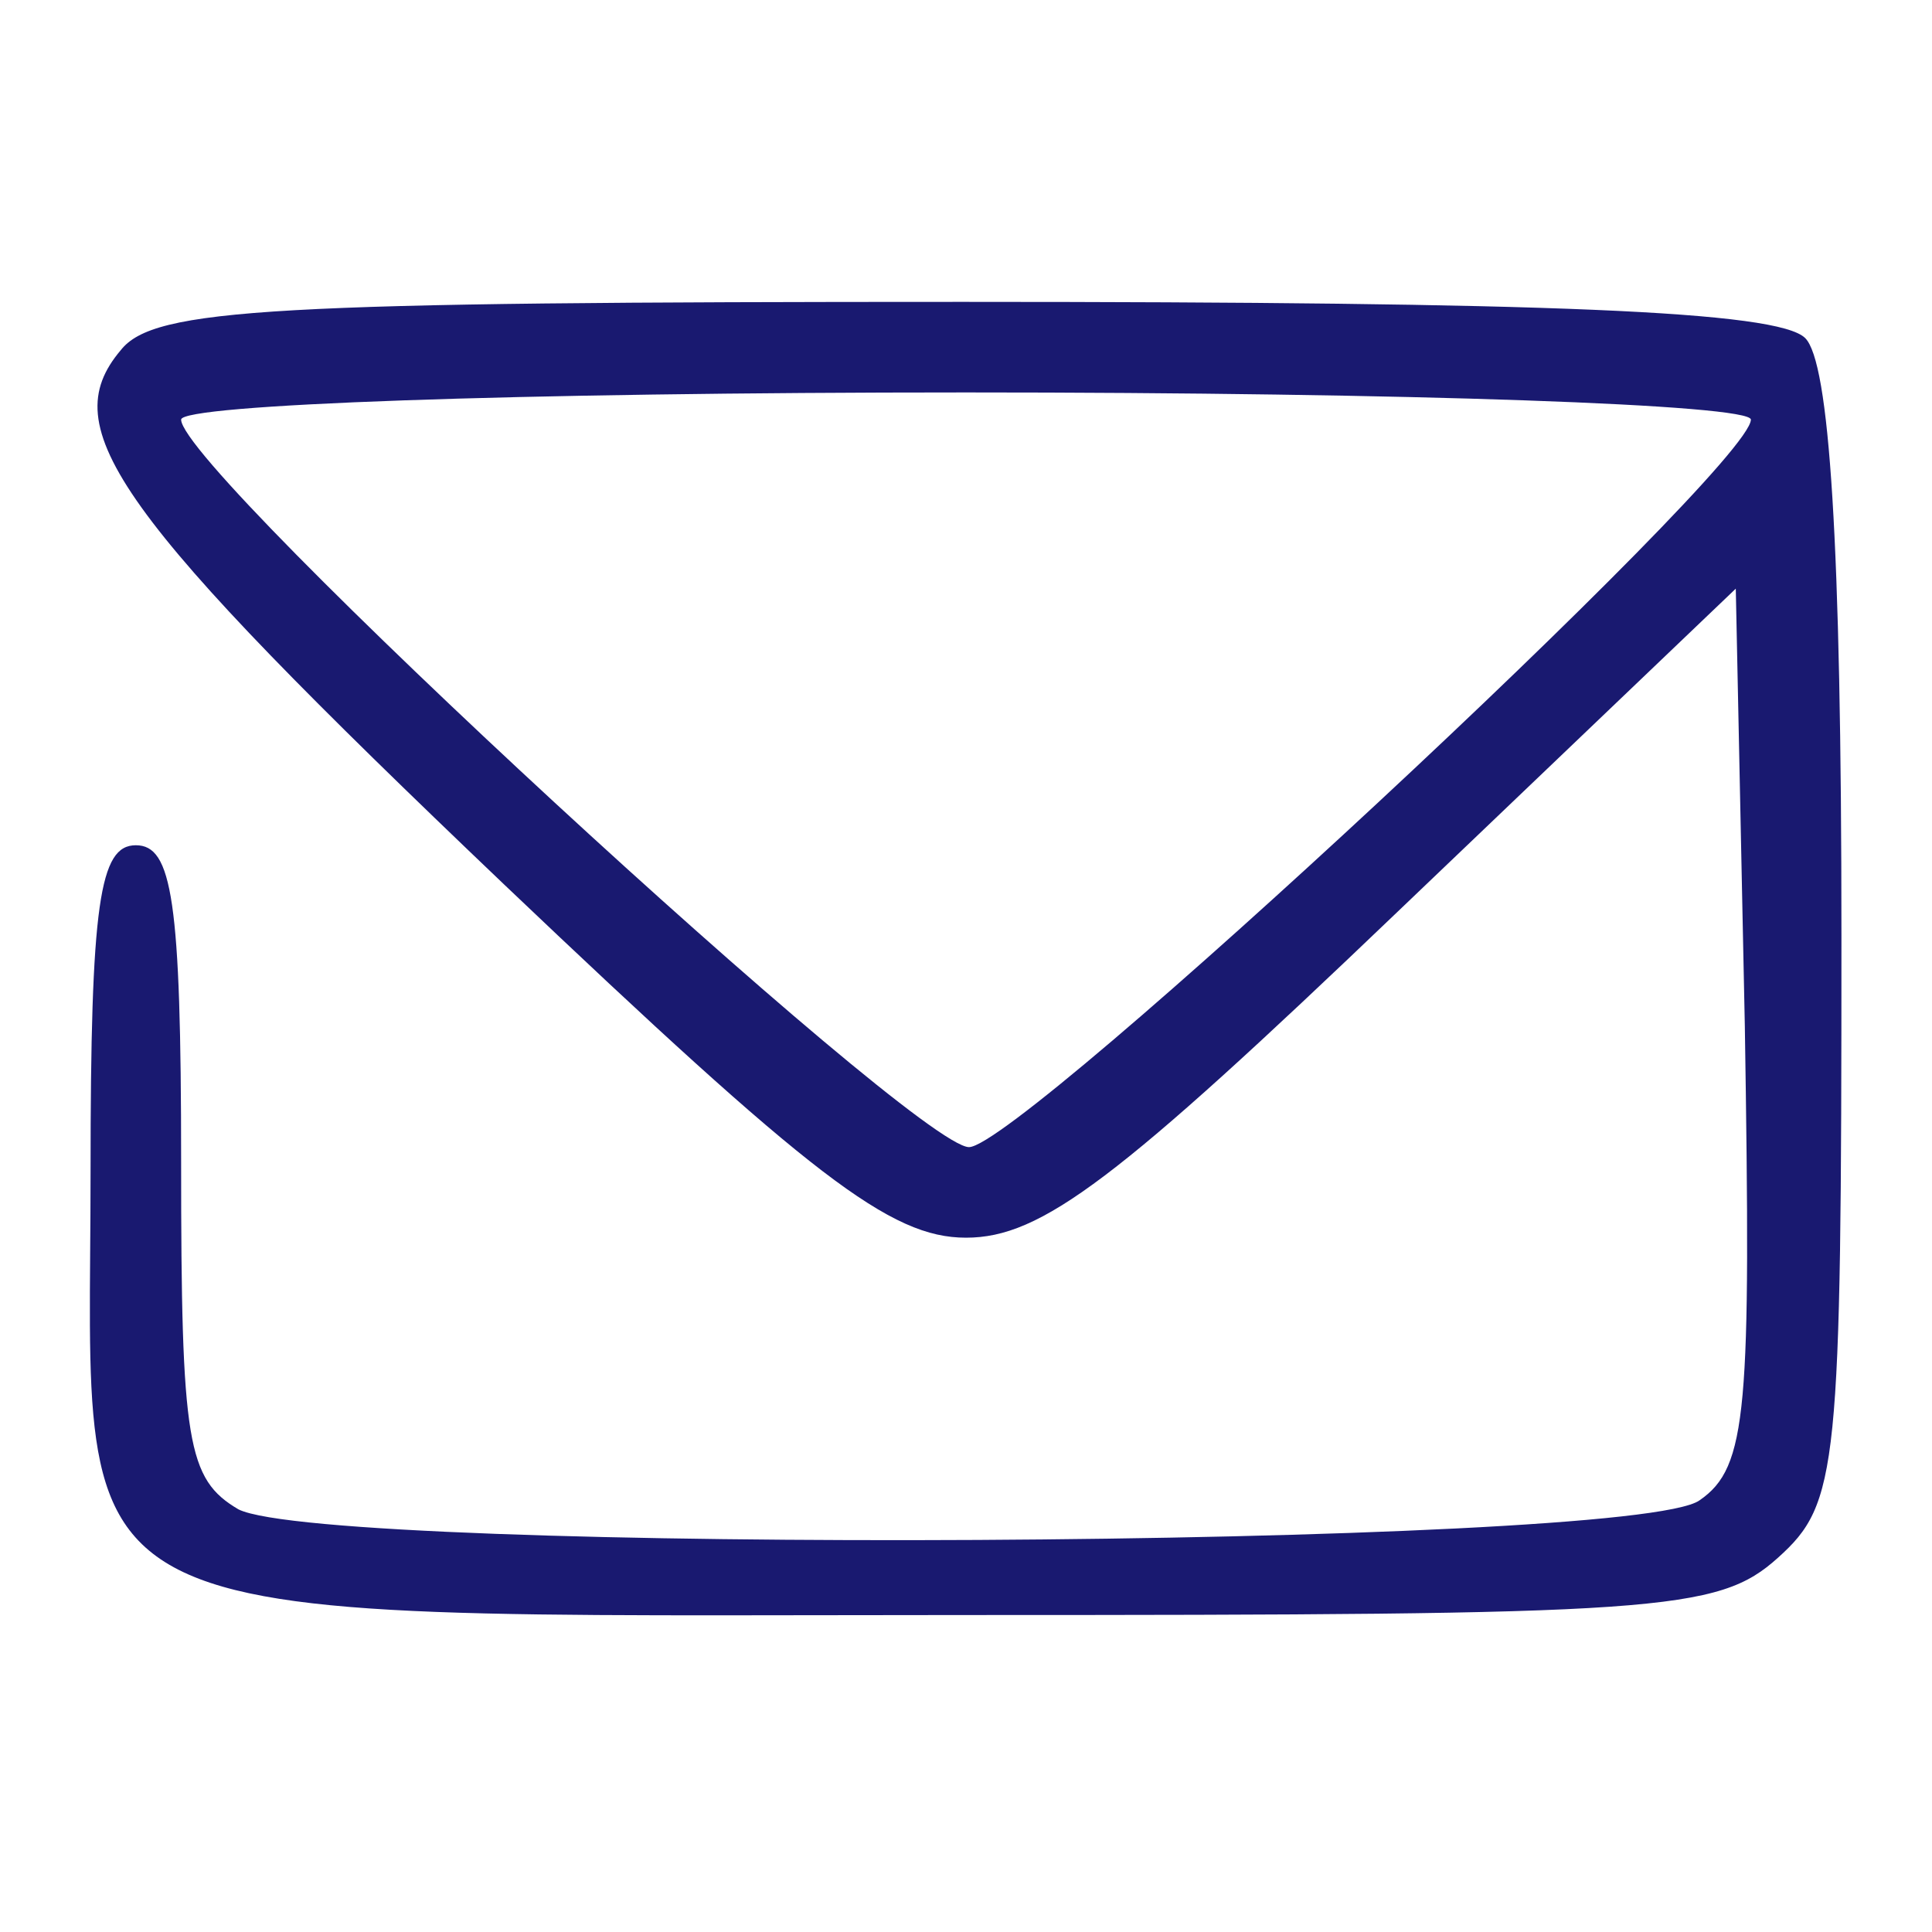 <?xml version="1.0" standalone="no"?>
<!DOCTYPE svg PUBLIC "-//W3C//DTD SVG 20010904//EN"
 "http://www.w3.org/TR/2001/REC-SVG-20010904/DTD/svg10.dtd">
<svg version="1.0" xmlns="http://www.w3.org/2000/svg"
 width="64pt" height="64pt" viewBox="0 0 64 64"
 preserveAspectRatio="xMidYMid meet">

<g transform="translate(0,64) scale(0.1,-0.1)"
fill="#191970" stroke="none">
<path d="M40 524 c-22 -26 -2 -54 127 -177 102 -97 128 -117 153 -117 25 0 50
19 143 108 l112 107 3 -145 c2 -127 1 -146 -15 -157 -22 -16 -454 -18 -484 -3
-17 10 -19 22 -19 115 0 87 -3 105 -15 105 -12 0 -15 -19 -15 -108 0 -156 -19
-147 290 -147 230 0 249 1 269 19 20 18 21 29 21 206 0 131 -4 190 -12 198 -9
9 -85 12 -279 12 -229 0 -268 -2 -279 -16z m540 -23 c0 -16 -242 -241 -259
-241 -18 0 -261 224 -261 241 0 5 110 9 260 9 147 0 260 -4 260 -9z"/>
</g>
</svg>
